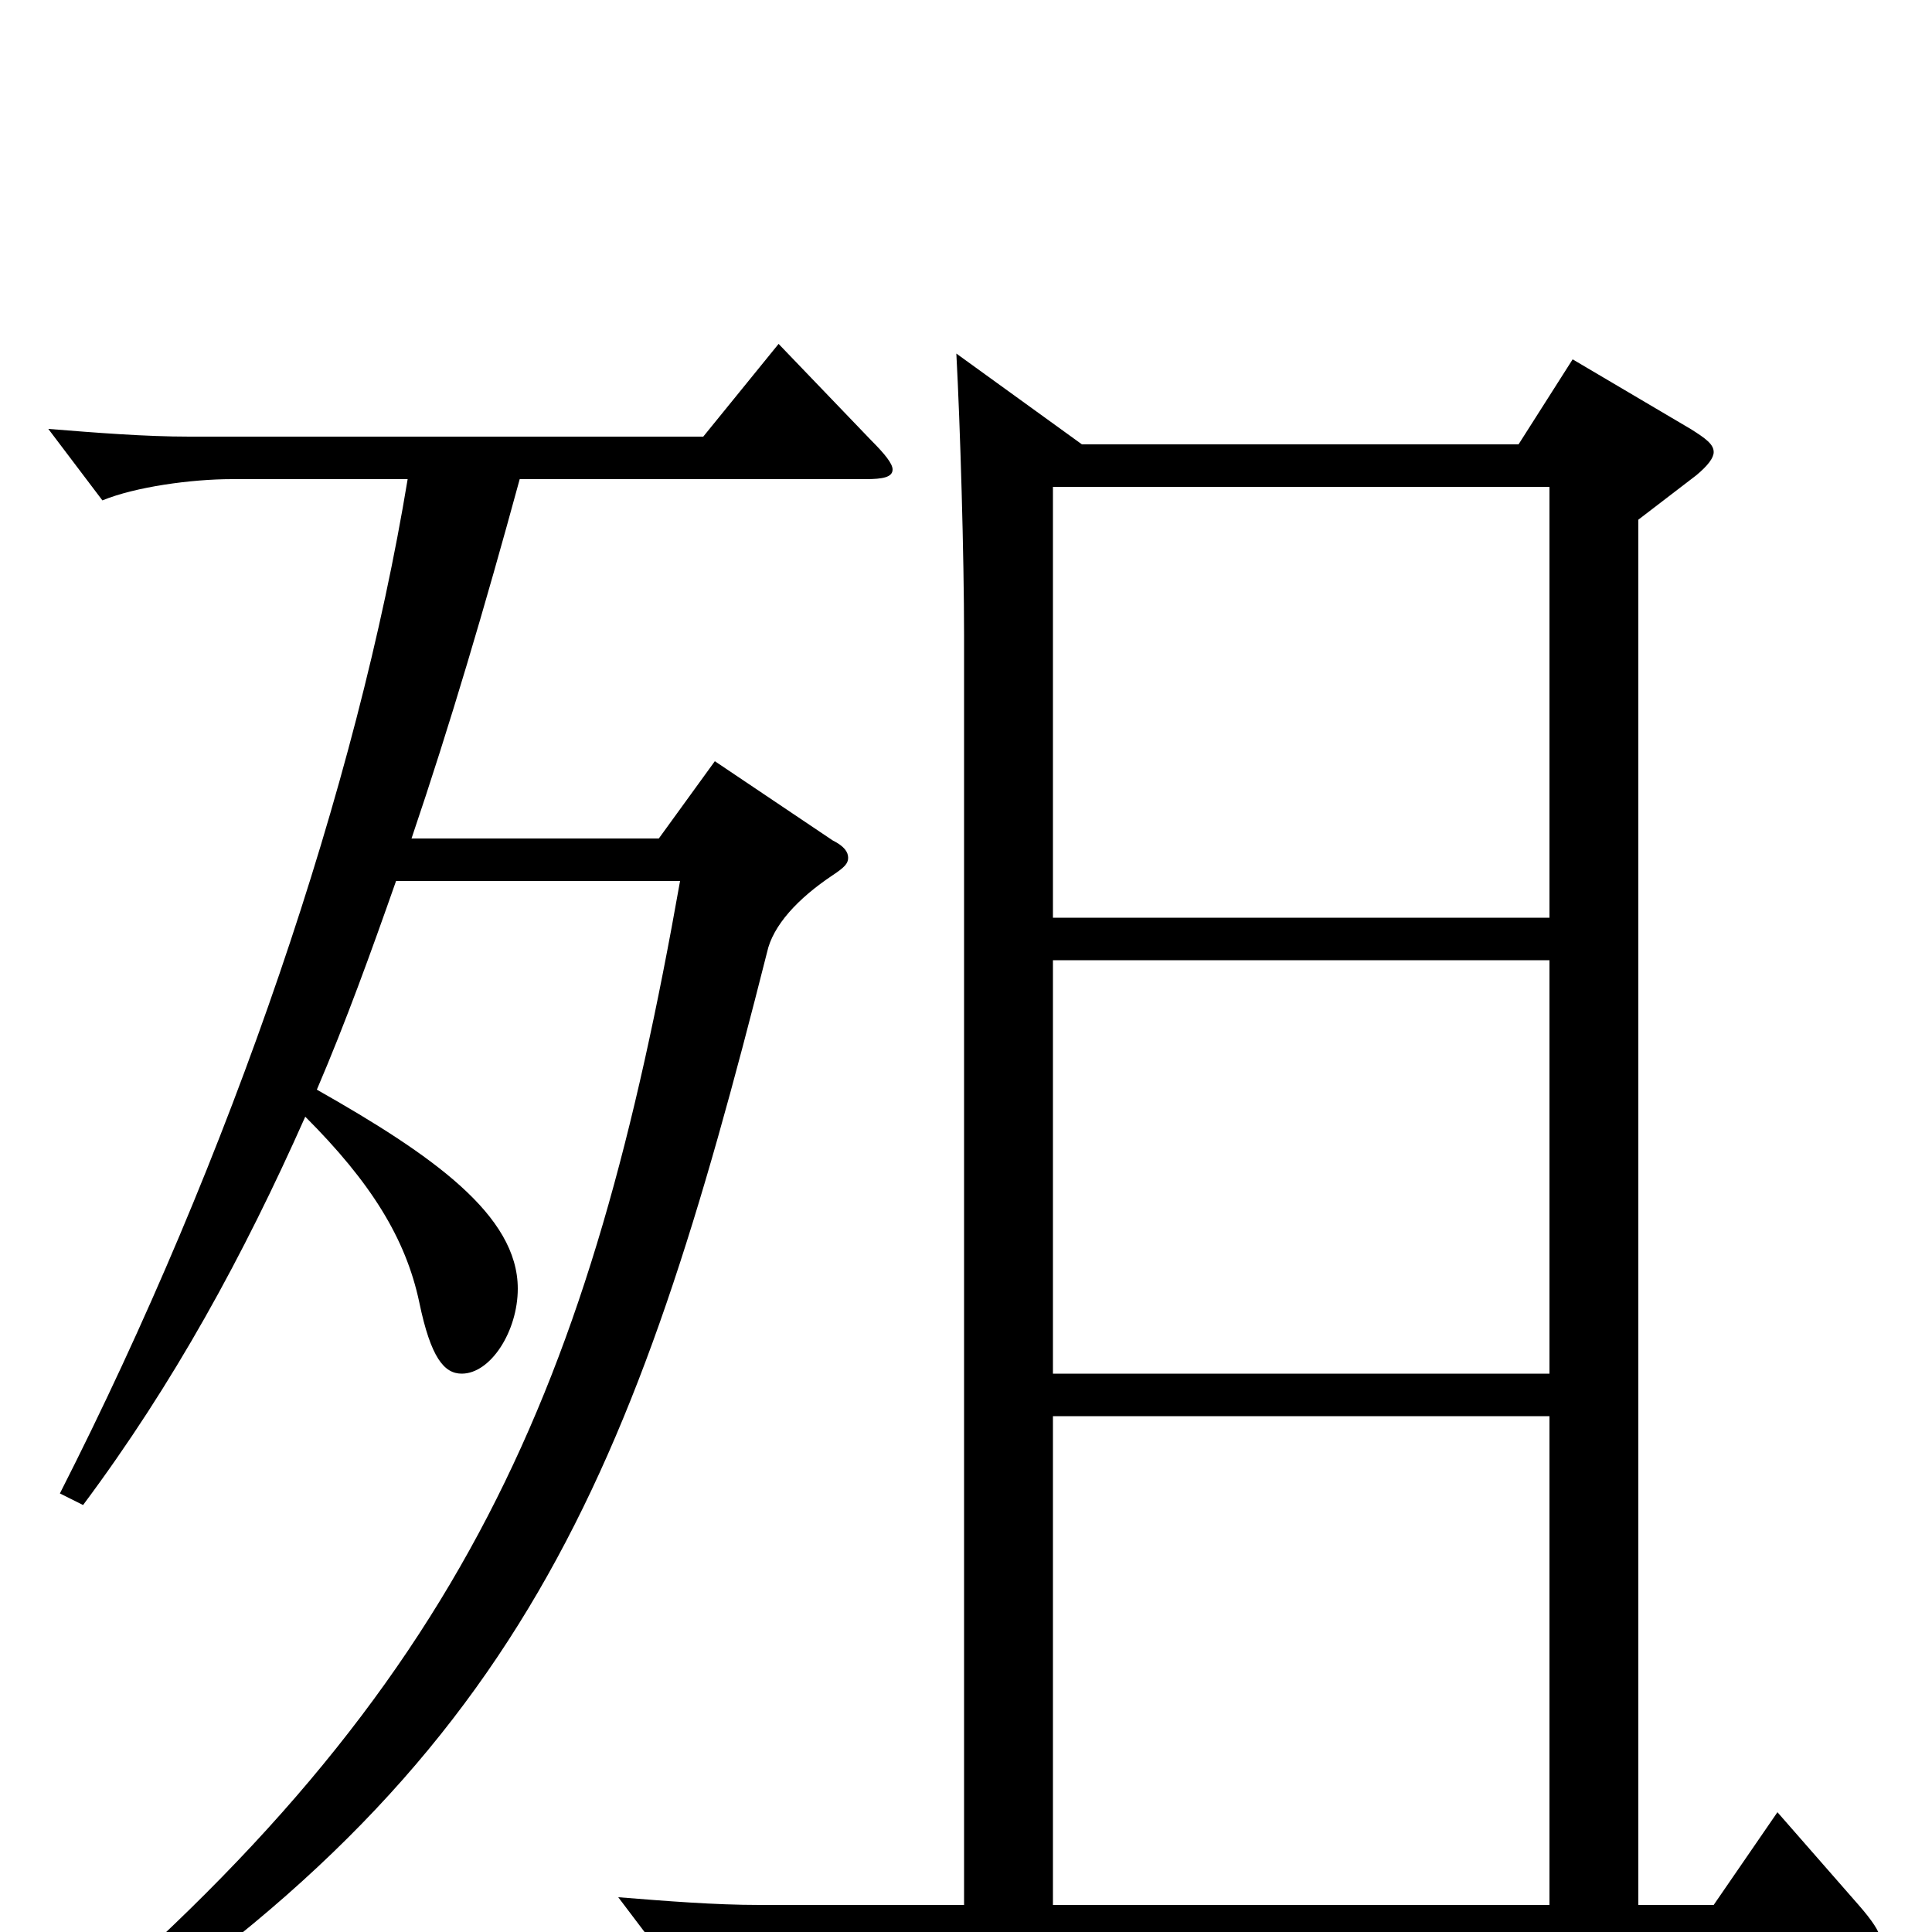 <svg xmlns="http://www.w3.org/2000/svg" viewBox="0 -1000 1000 1000">
	<path fill="#000000" d="M920 -62L887 -14H848V-731L878 -754C884 -759 887 -763 887 -766C887 -770 883 -773 875 -778L814 -814L786 -770H560L495 -817C497 -780 499 -712 499 -671V-14H393C370 -14 345 -16 320 -18L348 19C365 12 394 8 415 8H958C968 8 973 7 973 3C973 0 969 -6 962 -14ZM545 -289V-503H802V-289ZM545 -525V-748H802V-525ZM545 -14V-267H802V-14ZM403 -822L364 -774H98C75 -774 50 -776 25 -778L53 -741C70 -748 99 -752 120 -752H211C185 -594 120 -402 31 -227L43 -221C90 -284 126 -350 158 -422C192 -388 210 -359 217 -326C223 -297 230 -289 239 -289C254 -289 268 -311 268 -333C268 -371 224 -402 164 -436C179 -471 192 -507 205 -544H352C306 -284 242 -127 23 56L31 68C271 -85 329 -238 397 -507C400 -521 413 -535 431 -547C437 -551 439 -553 439 -556C439 -559 437 -562 431 -565L370 -606L341 -566H213C233 -625 251 -686 269 -752H448C457 -752 462 -753 462 -757C462 -760 458 -765 451 -772Z"/>
</svg>